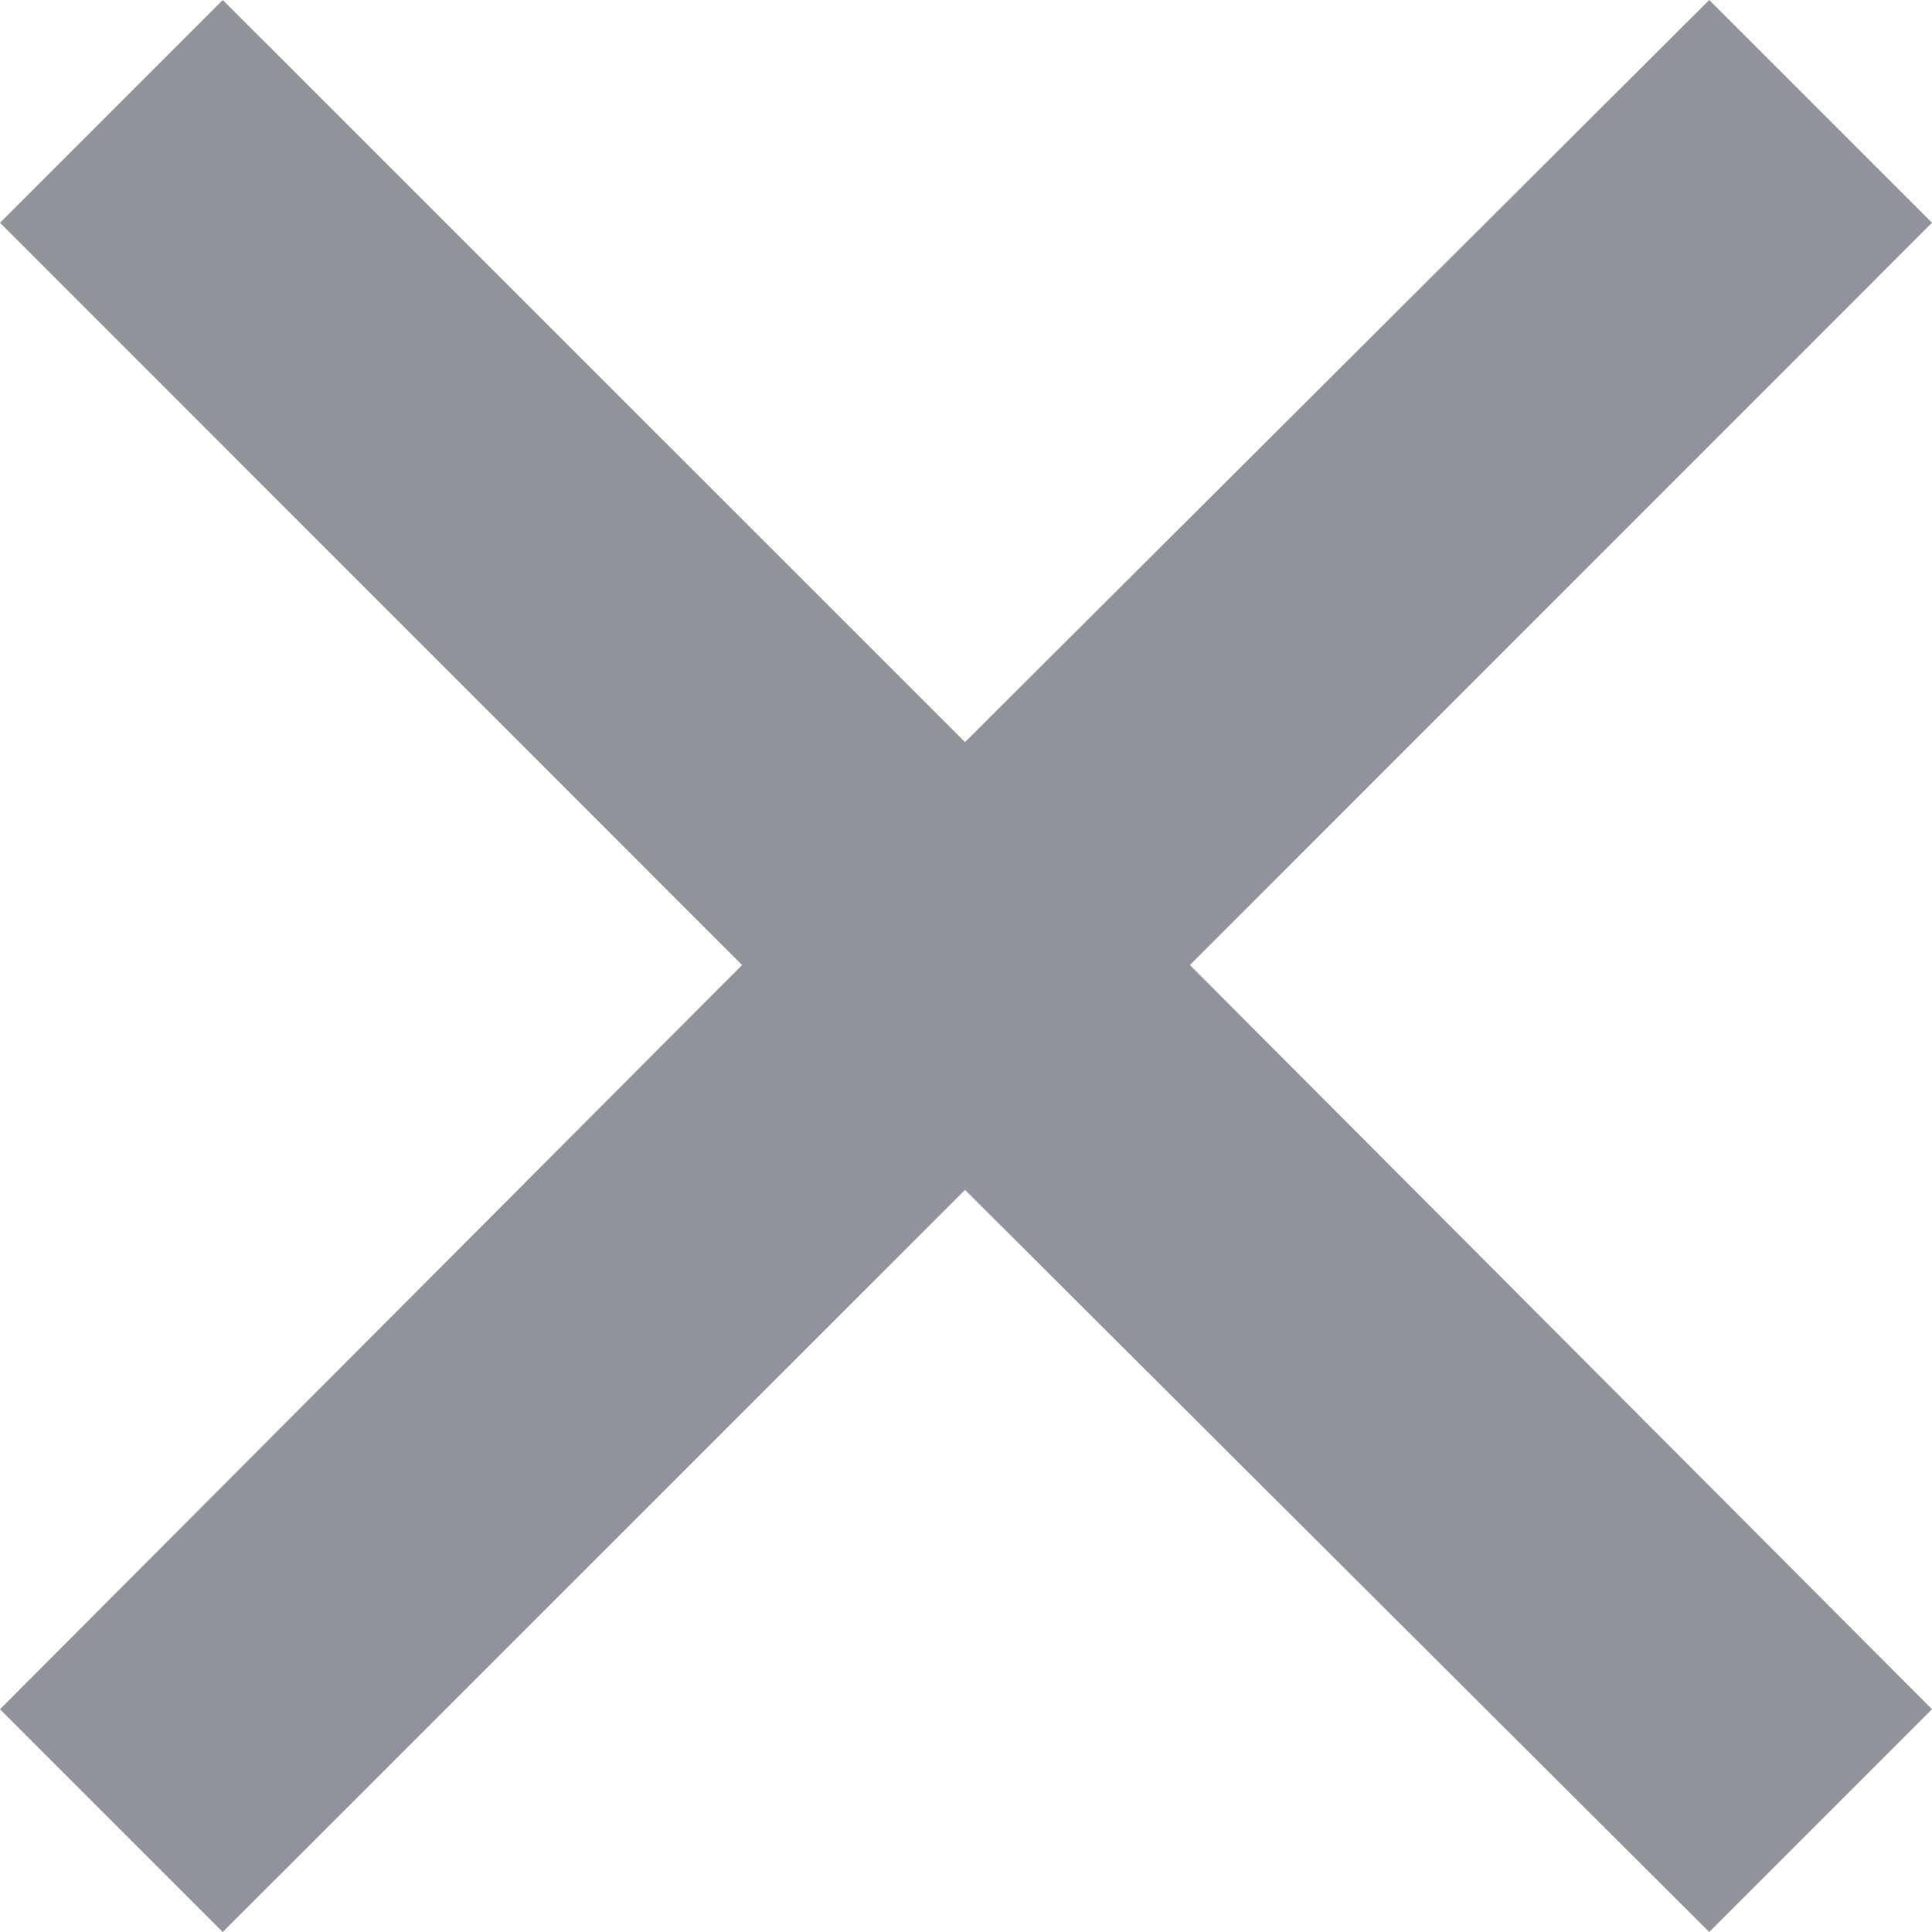 <?xml version="1.0" encoding="UTF-8"?>
<svg width="10px" height="10px" viewBox="0 0 10 10" version="1.1" xmlns="http://www.w3.org/2000/svg" xmlns:xlink="http://www.w3.org/1999/xlink">
    <title>icon_close</title>
    <g id="页面-1" stroke="none" stroke-width="1" fill="none" fill-rule="evenodd">
        <g id="表单" transform="translate(-1757, -72)" fill="#909399">
            <g id="编组-4备份" transform="translate(1752, 67)">
                <polygon id="icon_close" points="8.841 9.995 5 13.847 6.153 15 9.995 11.159 13.847 15 15 13.847 11.159 9.995 15 6.153 13.847 5 9.995 8.841 6.153 5 5 6.153"></polygon>
            </g>
        </g>
    </g>
</svg>